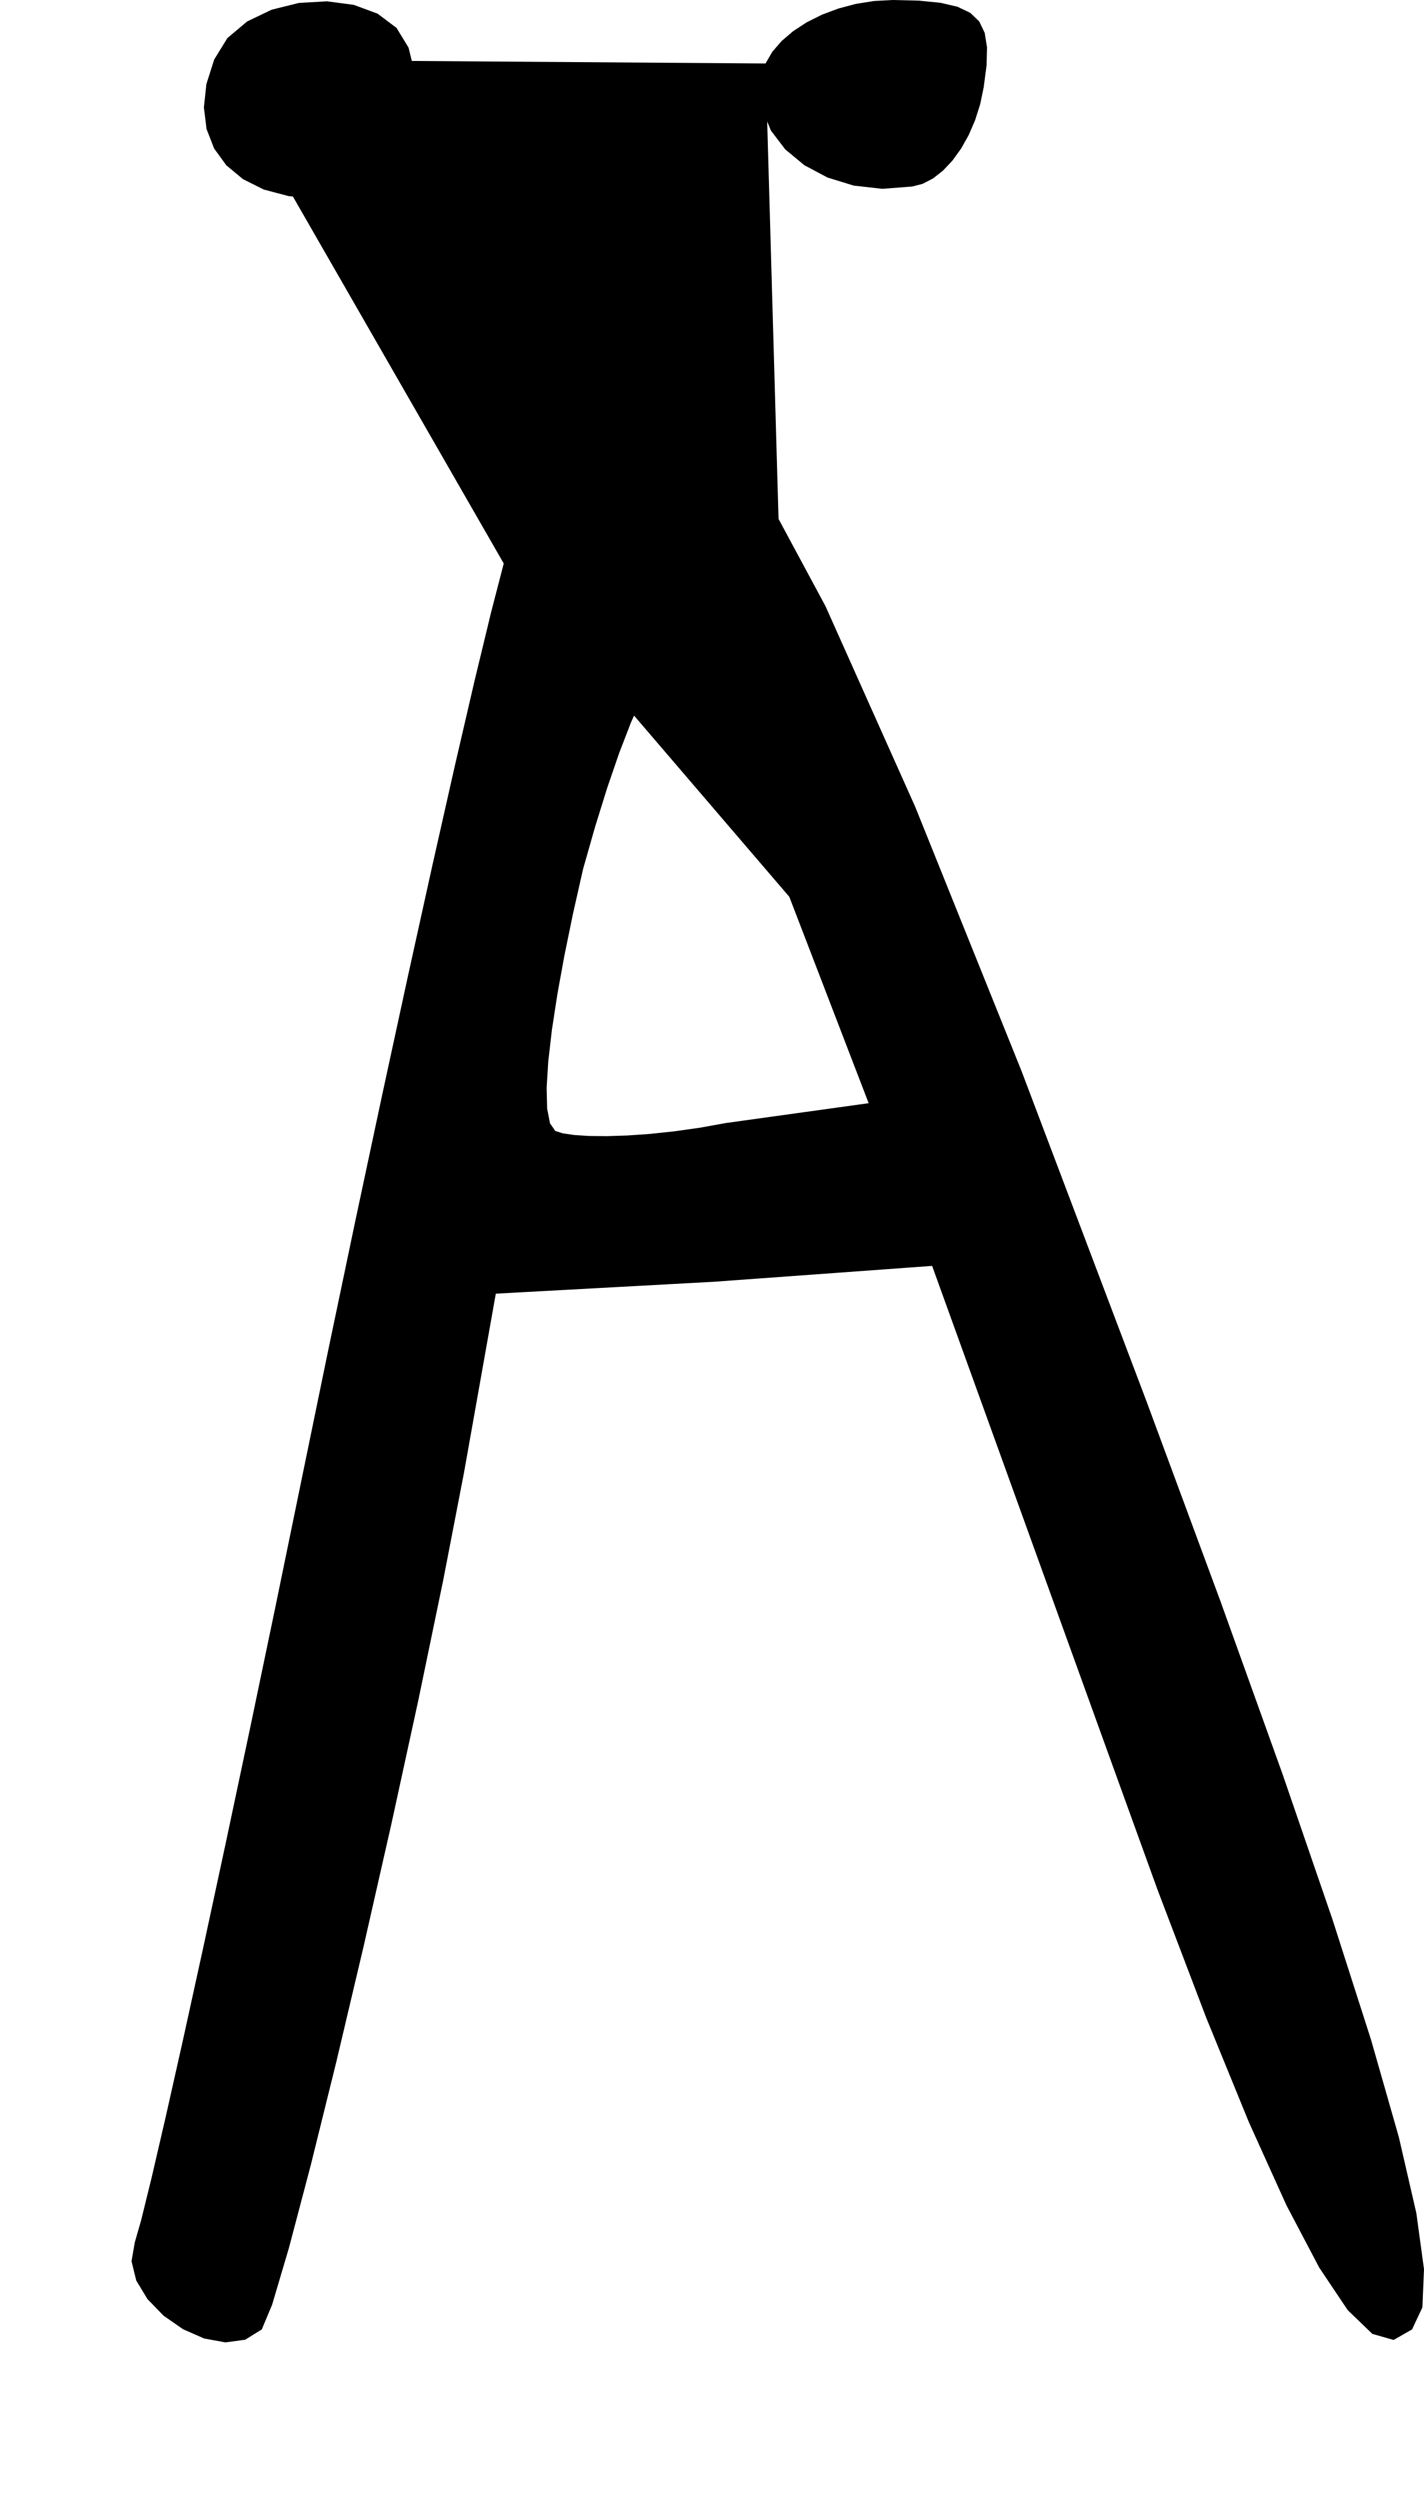 <?xml version="1.0" encoding="utf-8"?>
<svg xmlns="http://www.w3.org/2000/svg"  viewBox="0,0,400,701.931" width="100%">
<path d="M60.166 16.713 L 60.166,16.713 L 57.968,23.625 L 57.274,30.171 L 58.02,36.231 L 60.141,41.686 L 63.574,46.416 L 68.254,50.303 L 74.116,53.227 L 81.098,55.068 L 89.134,55.709 L 89.134,55.709 L 95.845,55.027 L 101.804,53.062 L 106.92,49.932 L 111.1,45.756 L 114.253,40.654 L 116.287,34.746 L 117.111,28.149 L 116.632,20.984 L 114.76,13.37 L 114.76,13.37 L 111.384,7.836 L 106.073,3.842 L 99.368,1.362 L 91.81,0.367 L 83.941,0.83 L 76.3,2.724 L 69.43,6.02 L 63.872,10.692 L 60.166,16.713 L 60.166,16.713 L 60.166,16.713 L 60.166,16.713 L 60.166,16.713 L 60.166,16.713 L 60.166,16.713 L 60.166,16.713 L 60.166,16.713 L 60.166,16.713 L 60.166,16.713M141.5 158.213 L 60.166,16.713 L 57.968,23.625 L 57.274,30.171 L 58.02,36.231 L 60.141,41.686 L 63.574,46.416 L 68.254,50.303 L 74.116,53.227 L 81.098,55.068 L 89.134,55.709 L 89.134,55.709 L 95.845,55.027 L 101.804,53.062 L 106.92,49.932 L 111.1,45.756 L 114.253,40.654 L 116.287,34.746 L 117.111,28.149 L 116.632,20.984 L 114.76,13.37 L 114.76,13.37 L 111.384,7.836 L 106.073,3.842 L 99.368,1.362 L 91.81,0.367 L 83.941,0.83 L 76.3,2.724 L 69.43,6.02 L 63.872,10.692 L 60.166,16.713 L 60.166,16.713 L 60.166,16.713 L 60.166,16.713 L 60.166,16.713 L 60.166,16.713 L 60.166,16.713 L 60.166,16.713 L 60.166,16.713 L 60.166,16.713 L 60.166,16.713 L 141.5,158.213 L 137.938,171.955 L 133.302,191.143 L 127.759,215.036 L 121.473,242.89 L 114.609,273.964 L 107.332,307.513 L 99.808,342.795 L 92.202,379.068 L 84.677,415.588 L 84.677,415.588 L 77.314,451.388 L 70.17,485.593 L 63.384,517.597 L 57.094,546.795 L 51.436,572.581 L 46.548,594.351 L 42.568,611.499 L 39.633,623.421 L 37.882,629.51 L 37.882,629.51 L 36.941,634.862 L 38.273,640.306 L 41.431,645.521 L 45.964,650.185 L 51.423,653.979 L 57.359,656.58 L 63.323,657.668 L 68.865,656.922 L 73.536,654.022 L 73.536,654.022 L 76.438,647.089 L 81.156,631.16 L 87.277,607.969 L 94.389,579.248 L 102.078,546.73 L 109.932,512.15 L 117.539,477.239 L 124.485,443.731 L 130.359,413.359 L 130.359,413.359 L 131.349,407.789 L 132.339,402.218 L 133.33,396.647 L 134.32,391.076 L 135.311,385.505 L 136.301,379.934 L 137.291,374.363 L 138.282,368.792 L 139.272,363.221 L 139.272,363.221 L 146.081,362.85 L 152.89,362.479 L 159.699,362.107 L 166.507,361.736 L 173.316,361.365 L 180.125,360.993 L 186.934,360.622 L 193.743,360.25 L 200.552,359.879 L 200.552,359.879 L 207.361,359.384 L 214.169,358.889 L 220.978,358.393 L 227.787,357.898 L 234.596,357.403 L 241.405,356.908 L 248.214,356.413 L 255.023,355.917 L 261.831,355.422 L 261.831,355.422 L 267.155,370.154 L 272.478,384.886 L 277.801,399.618 L 283.125,414.35 L 288.448,429.082 L 293.771,443.814 L 299.094,458.545 L 304.418,473.277 L 309.741,488.009 L 309.741,488.009 L 325.156,530.603 L 338.81,566.475 L 350.842,595.919 L 361.387,619.228 L 370.585,636.696 L 378.572,648.616 L 385.487,655.281 L 391.466,656.985 L 396.647,654.022 L 396.647,654.022 L 399.552,647.832 L 400.0,637.103 L 397.843,621.339 L 392.936,600.046 L 385.131,572.728 L 374.281,538.89 L 360.24,498.037 L 342.861,449.673 L 321.997,393.304 L 321.997,393.304 L 286.939,300.693 L 257.109,226.587 L 231.872,170.18 L 210.598,130.664 L 192.652,107.233 L 177.402,99.079 L 164.215,105.396 L 152.459,125.376 L 141.5,158.213 L 141.5,158.213 L 141.5,158.213 L 141.5,158.213 L 141.5,158.213 L 141.5,158.213 L 141.5,158.213 L 141.5,158.213 L 141.5,158.213 L 141.5,158.213 L 141.5,158.213 L 221.721,251.804 L 221.721,251.804 L 221.721,251.804 L 221.721,251.804 L 221.721,251.804 L 221.721,251.804 L 221.721,251.804 L 221.721,251.804 L 221.721,251.804 L 221.721,251.804 L 221.721,251.804 L 224.197,258.241 L 226.673,264.679 L 229.149,271.116 L 231.625,277.554 L 234.101,283.991 L 236.577,290.429 L 239.053,296.866 L 241.529,303.304 L 244.005,309.741 L 244.005,309.741 L 239.548,310.36 L 235.091,310.979 L 230.634,311.598 L 226.178,312.217 L 221.721,312.836 L 217.264,313.455 L 212.808,314.074 L 208.351,314.693 L 203.894,315.312 L 203.894,315.312 L 196.529,316.635 L 189.375,317.647 L 182.56,318.366 L 176.213,318.809 L 170.461,318.995 L 165.435,318.943 L 161.261,318.671 L 158.068,318.197 L 155.985,317.54 L 155.985,317.54 L 154.491,315.385 L 153.695,311.277 L 153.55,305.408 L 154.01,297.971 L 155.029,289.159 L 156.562,279.163 L 158.563,268.177 L 160.985,256.394 L 163.784,244.005 L 163.784,244.005 L 167.159,232.151 L 170.561,221.223 L 173.935,211.405 L 177.227,202.879 L 180.382,195.831 L 183.344,190.442 L 186.058,186.896 L 188.47,185.377 L 190.524,186.067 L 190.524,186.067 L 192.364,188.469 L 194.846,192.566 L 197.869,198.158 L 201.333,205.044 L 205.135,213.02 L 209.176,221.886 L 213.355,231.44 L 217.57,241.48 L 221.721,251.804 L 221.721,251.804 L 221.721,251.804 L 221.721,251.804 L 221.721,251.804 L 221.721,251.804 L 221.721,251.804 L 221.721,251.804 L 221.721,251.804 L 221.721,251.804 L 221.721,251.804M215.036 17.827 L 60.166,16.713 L 57.968,23.625 L 57.274,30.171 L 58.02,36.231 L 60.141,41.686 L 63.574,46.416 L 68.254,50.303 L 74.116,53.227 L 81.098,55.068 L 89.134,55.709 L 89.134,55.709 L 95.845,55.027 L 101.804,53.062 L 106.92,49.932 L 111.1,45.756 L 114.253,40.654 L 116.287,34.746 L 117.111,28.149 L 116.632,20.984 L 114.76,13.37 L 114.76,13.37 L 111.384,7.836 L 106.073,3.842 L 99.368,1.362 L 91.81,0.367 L 83.941,0.83 L 76.3,2.724 L 69.43,6.02 L 63.872,10.692 L 60.166,16.713 L 60.166,16.713 L 60.166,16.713 L 60.166,16.713 L 60.166,16.713 L 60.166,16.713 L 60.166,16.713 L 60.166,16.713 L 60.166,16.713 L 60.166,16.713 L 60.166,16.713 L 141.5,158.213 L 137.938,171.955 L 133.302,191.143 L 127.759,215.036 L 121.473,242.89 L 114.609,273.964 L 107.332,307.513 L 99.808,342.795 L 92.202,379.068 L 84.677,415.588 L 84.677,415.588 L 77.314,451.388 L 70.17,485.593 L 63.384,517.597 L 57.094,546.795 L 51.436,572.581 L 46.548,594.351 L 42.568,611.499 L 39.633,623.421 L 37.882,629.51 L 37.882,629.51 L 36.941,634.862 L 38.273,640.306 L 41.431,645.521 L 45.964,650.185 L 51.423,653.979 L 57.359,656.58 L 63.323,657.668 L 68.865,656.922 L 73.536,654.022 L 73.536,654.022 L 76.438,647.089 L 81.156,631.16 L 87.277,607.969 L 94.389,579.248 L 102.078,546.73 L 109.932,512.15 L 117.539,477.239 L 124.485,443.731 L 130.359,413.359 L 130.359,413.359 L 131.349,407.789 L 132.339,402.218 L 133.33,396.647 L 134.32,391.076 L 135.311,385.505 L 136.301,379.934 L 137.291,374.363 L 138.282,368.792 L 139.272,363.221 L 139.272,363.221 L 146.081,362.85 L 152.89,362.479 L 159.699,362.107 L 166.507,361.736 L 173.316,361.365 L 180.125,360.993 L 186.934,360.622 L 193.743,360.25 L 200.552,359.879 L 200.552,359.879 L 207.361,359.384 L 214.169,358.889 L 220.978,358.393 L 227.787,357.898 L 234.596,357.403 L 241.405,356.908 L 248.214,356.413 L 255.023,355.917 L 261.831,355.422 L 261.831,355.422 L 267.155,370.154 L 272.478,384.886 L 277.801,399.618 L 283.125,414.35 L 288.448,429.082 L 293.771,443.814 L 299.094,458.545 L 304.418,473.277 L 309.741,488.009 L 309.741,488.009 L 325.156,530.603 L 338.81,566.475 L 350.842,595.919 L 361.387,619.228 L 370.585,636.696 L 378.572,648.616 L 385.487,655.281 L 391.466,656.985 L 396.647,654.022 L 396.647,654.022 L 399.552,647.832 L 400.0,637.103 L 397.843,621.339 L 392.936,600.046 L 385.131,572.728 L 374.281,538.89 L 360.24,498.037 L 342.861,449.673 L 321.997,393.304 L 321.997,393.304 L 286.939,300.693 L 257.109,226.587 L 231.872,170.18 L 210.598,130.664 L 192.652,107.233 L 177.402,99.079 L 164.215,105.396 L 152.459,125.376 L 141.5,158.213 L 141.5,158.213 L 141.5,158.213 L 141.5,158.213 L 141.5,158.213 L 141.5,158.213 L 141.5,158.213 L 141.5,158.213 L 141.5,158.213 L 141.5,158.213 L 141.5,158.213 L 221.721,251.804 L 221.721,251.804 L 221.721,251.804 L 221.721,251.804 L 221.721,251.804 L 221.721,251.804 L 221.721,251.804 L 221.721,251.804 L 221.721,251.804 L 221.721,251.804 L 221.721,251.804 L 224.197,258.241 L 226.673,264.679 L 229.149,271.116 L 231.625,277.554 L 234.101,283.991 L 236.577,290.429 L 239.053,296.866 L 241.529,303.304 L 244.005,309.741 L 244.005,309.741 L 239.548,310.36 L 235.091,310.979 L 230.634,311.598 L 226.178,312.217 L 221.721,312.836 L 217.264,313.455 L 212.808,314.074 L 208.351,314.693 L 203.894,315.312 L 203.894,315.312 L 196.529,316.635 L 189.375,317.647 L 182.56,318.366 L 176.213,318.809 L 170.461,318.995 L 165.435,318.943 L 161.261,318.671 L 158.068,318.197 L 155.985,317.54 L 155.985,317.54 L 154.491,315.385 L 153.695,311.277 L 153.55,305.408 L 154.01,297.971 L 155.029,289.159 L 156.562,279.163 L 158.563,268.177 L 160.985,256.394 L 163.784,244.005 L 163.784,244.005 L 167.159,232.151 L 170.561,221.223 L 173.935,211.405 L 177.227,202.879 L 180.382,195.831 L 183.344,190.442 L 186.058,186.896 L 188.47,185.377 L 190.524,186.067 L 190.524,186.067 L 192.364,188.469 L 194.846,192.566 L 197.869,198.158 L 201.333,205.044 L 205.135,213.02 L 209.176,221.886 L 213.355,231.44 L 217.57,241.48 L 221.721,251.804 L 221.721,251.804 L 221.721,251.804 L 221.721,251.804 L 221.721,251.804 L 221.721,251.804 L 221.721,251.804 L 221.721,251.804 L 221.721,251.804 L 221.721,251.804 L 221.721,251.804 L 215.036,17.827 L 213.552,24.44 L 214.14,30.787 L 216.563,36.685 L 220.581,41.95 L 225.956,46.4 L 232.45,49.849 L 239.825,52.116 L 247.841,53.016 L 256.261,52.366 L 256.261,52.366 L 259.223,51.594 L 262.129,50.071 L 264.926,47.868 L 267.558,45.061 L 269.97,41.721 L 272.107,37.923 L 273.913,33.74 L 275.335,29.245 L 276.316,24.512 L 276.316,24.512 L 277.124,18.389 L 277.254,13.33 L 276.605,9.244 L 275.075,6.037 L 272.564,3.619 L 268.97,1.898 L 264.194,0.783 L 258.134,0.18 L 250.69,0.0 L 250.69,0.0 L 245.505,0.281 L 240.413,1.094 L 235.504,2.393 L 230.87,4.133 L 226.603,6.266 L 222.794,8.748 L 219.536,11.533 L 216.919,14.574 L 215.036,17.827 L 215.036,17.827 L 215.036,17.827 L 215.036,17.827 L 215.036,17.827 L 215.036,17.827 L 215.036,17.827 L 215.036,17.827 L 215.036,17.827 L 215.036,17.827 L 215.036,17.827"/></svg>
